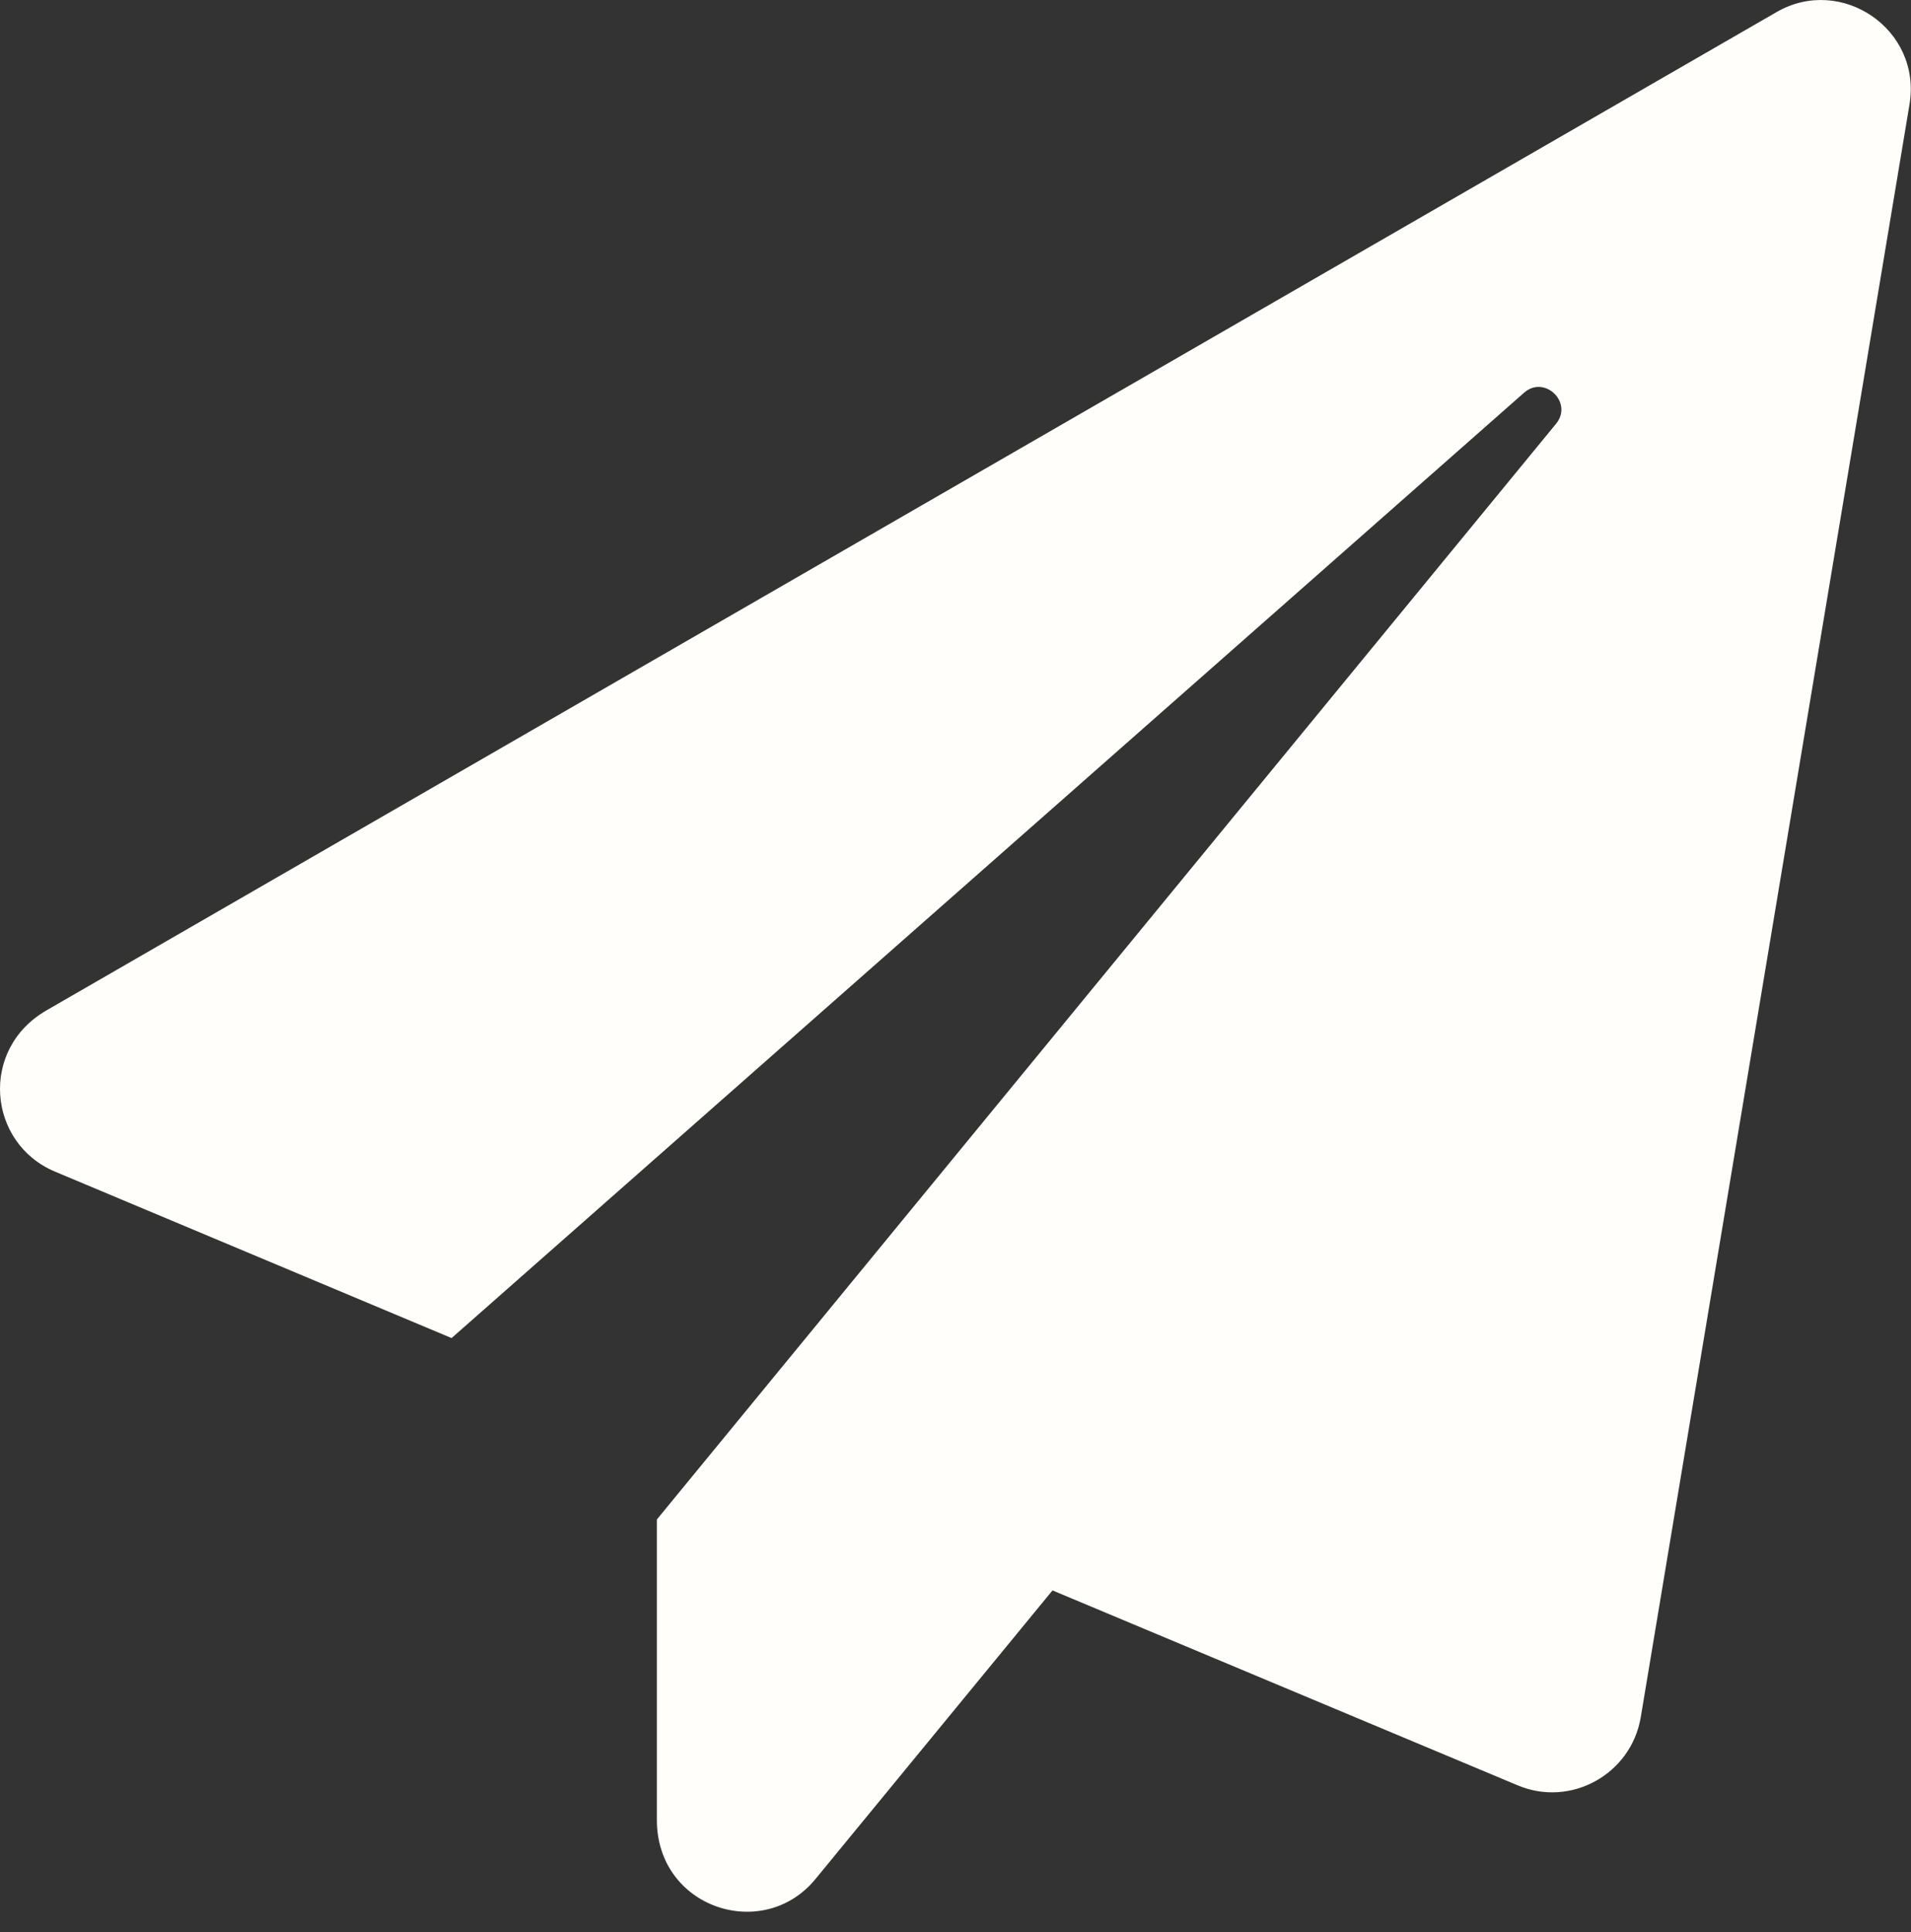<svg width="92" height="93" viewBox="0 0 92 93" fill="none" xmlns="http://www.w3.org/2000/svg">
<rect x="0" y="0" width="92" height="93" fill="#333333" stroke="none"/>
<path d="M85.529 0.581L2.244 48.629C-1.008 50.498 -0.595 55.026 2.64 56.391L21.74 64.406L73.365 18.909C74.353 18.028 75.754 19.376 74.91 20.4L31.623 73.138V87.603C31.623 91.844 36.744 93.515 39.26 90.442L50.67 76.552L73.059 85.932C75.611 87.01 78.522 85.411 78.989 82.662L91.926 5.037C92.537 1.407 88.638 -1.216 85.529 0.581Z" fill="#FFFEFB"/>
</svg>
